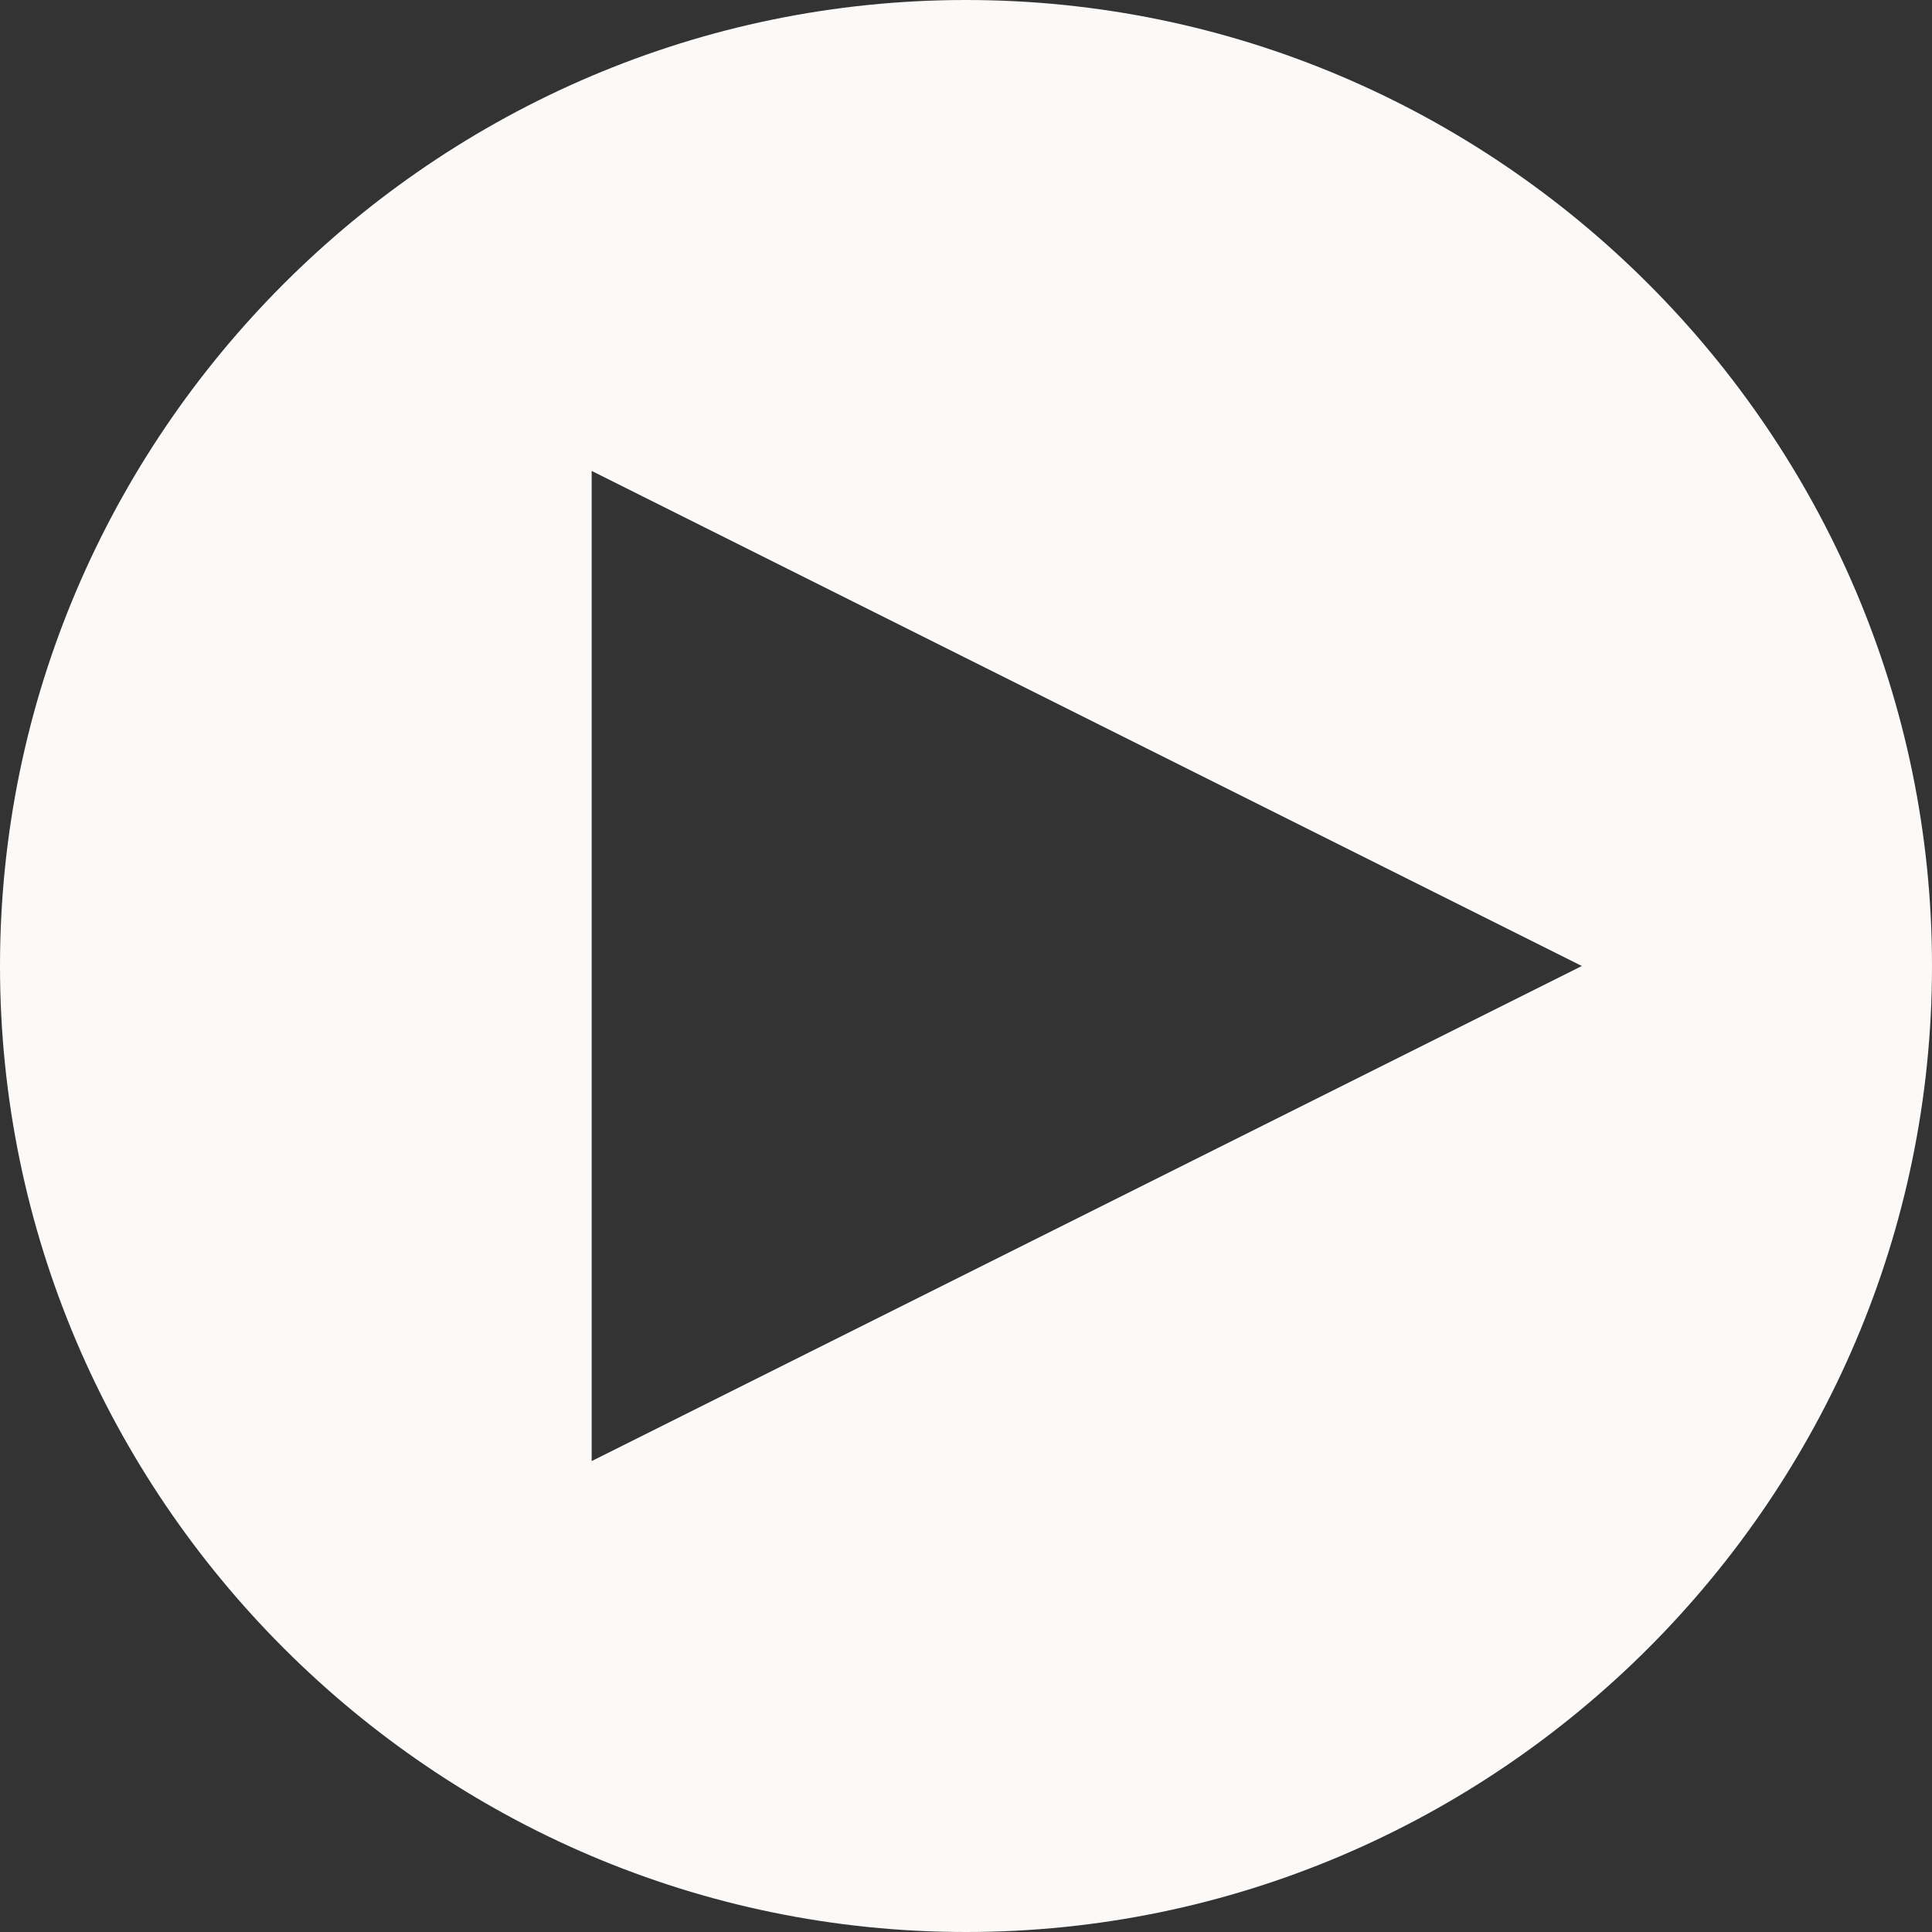 <svg version="1.1" xmlns="http://www.w3.org/2000/svg"
   width="1em" height="1em" viewBox="0 0 16 16"
   overflow="visible"
   enable-background="new 0 0 16 16"
   xml:space="preserve">
   <rect x="0" y="0" width="16" height="16" fill="#333333" stroke="none"/>
   <style>path{fill:#FBFAF8}</style>
   <g id="play">
     <path d="M8,0C3.6,0,0,3.6,0,8c0,4.4,3.6,8,8,8c4.4,0,8-3.6,8-8C16,3.6,12.4,0,8,0z M4.9,12.1V3.9L13.1,8L4.9,12.1z"/>
   </g>
</svg>
